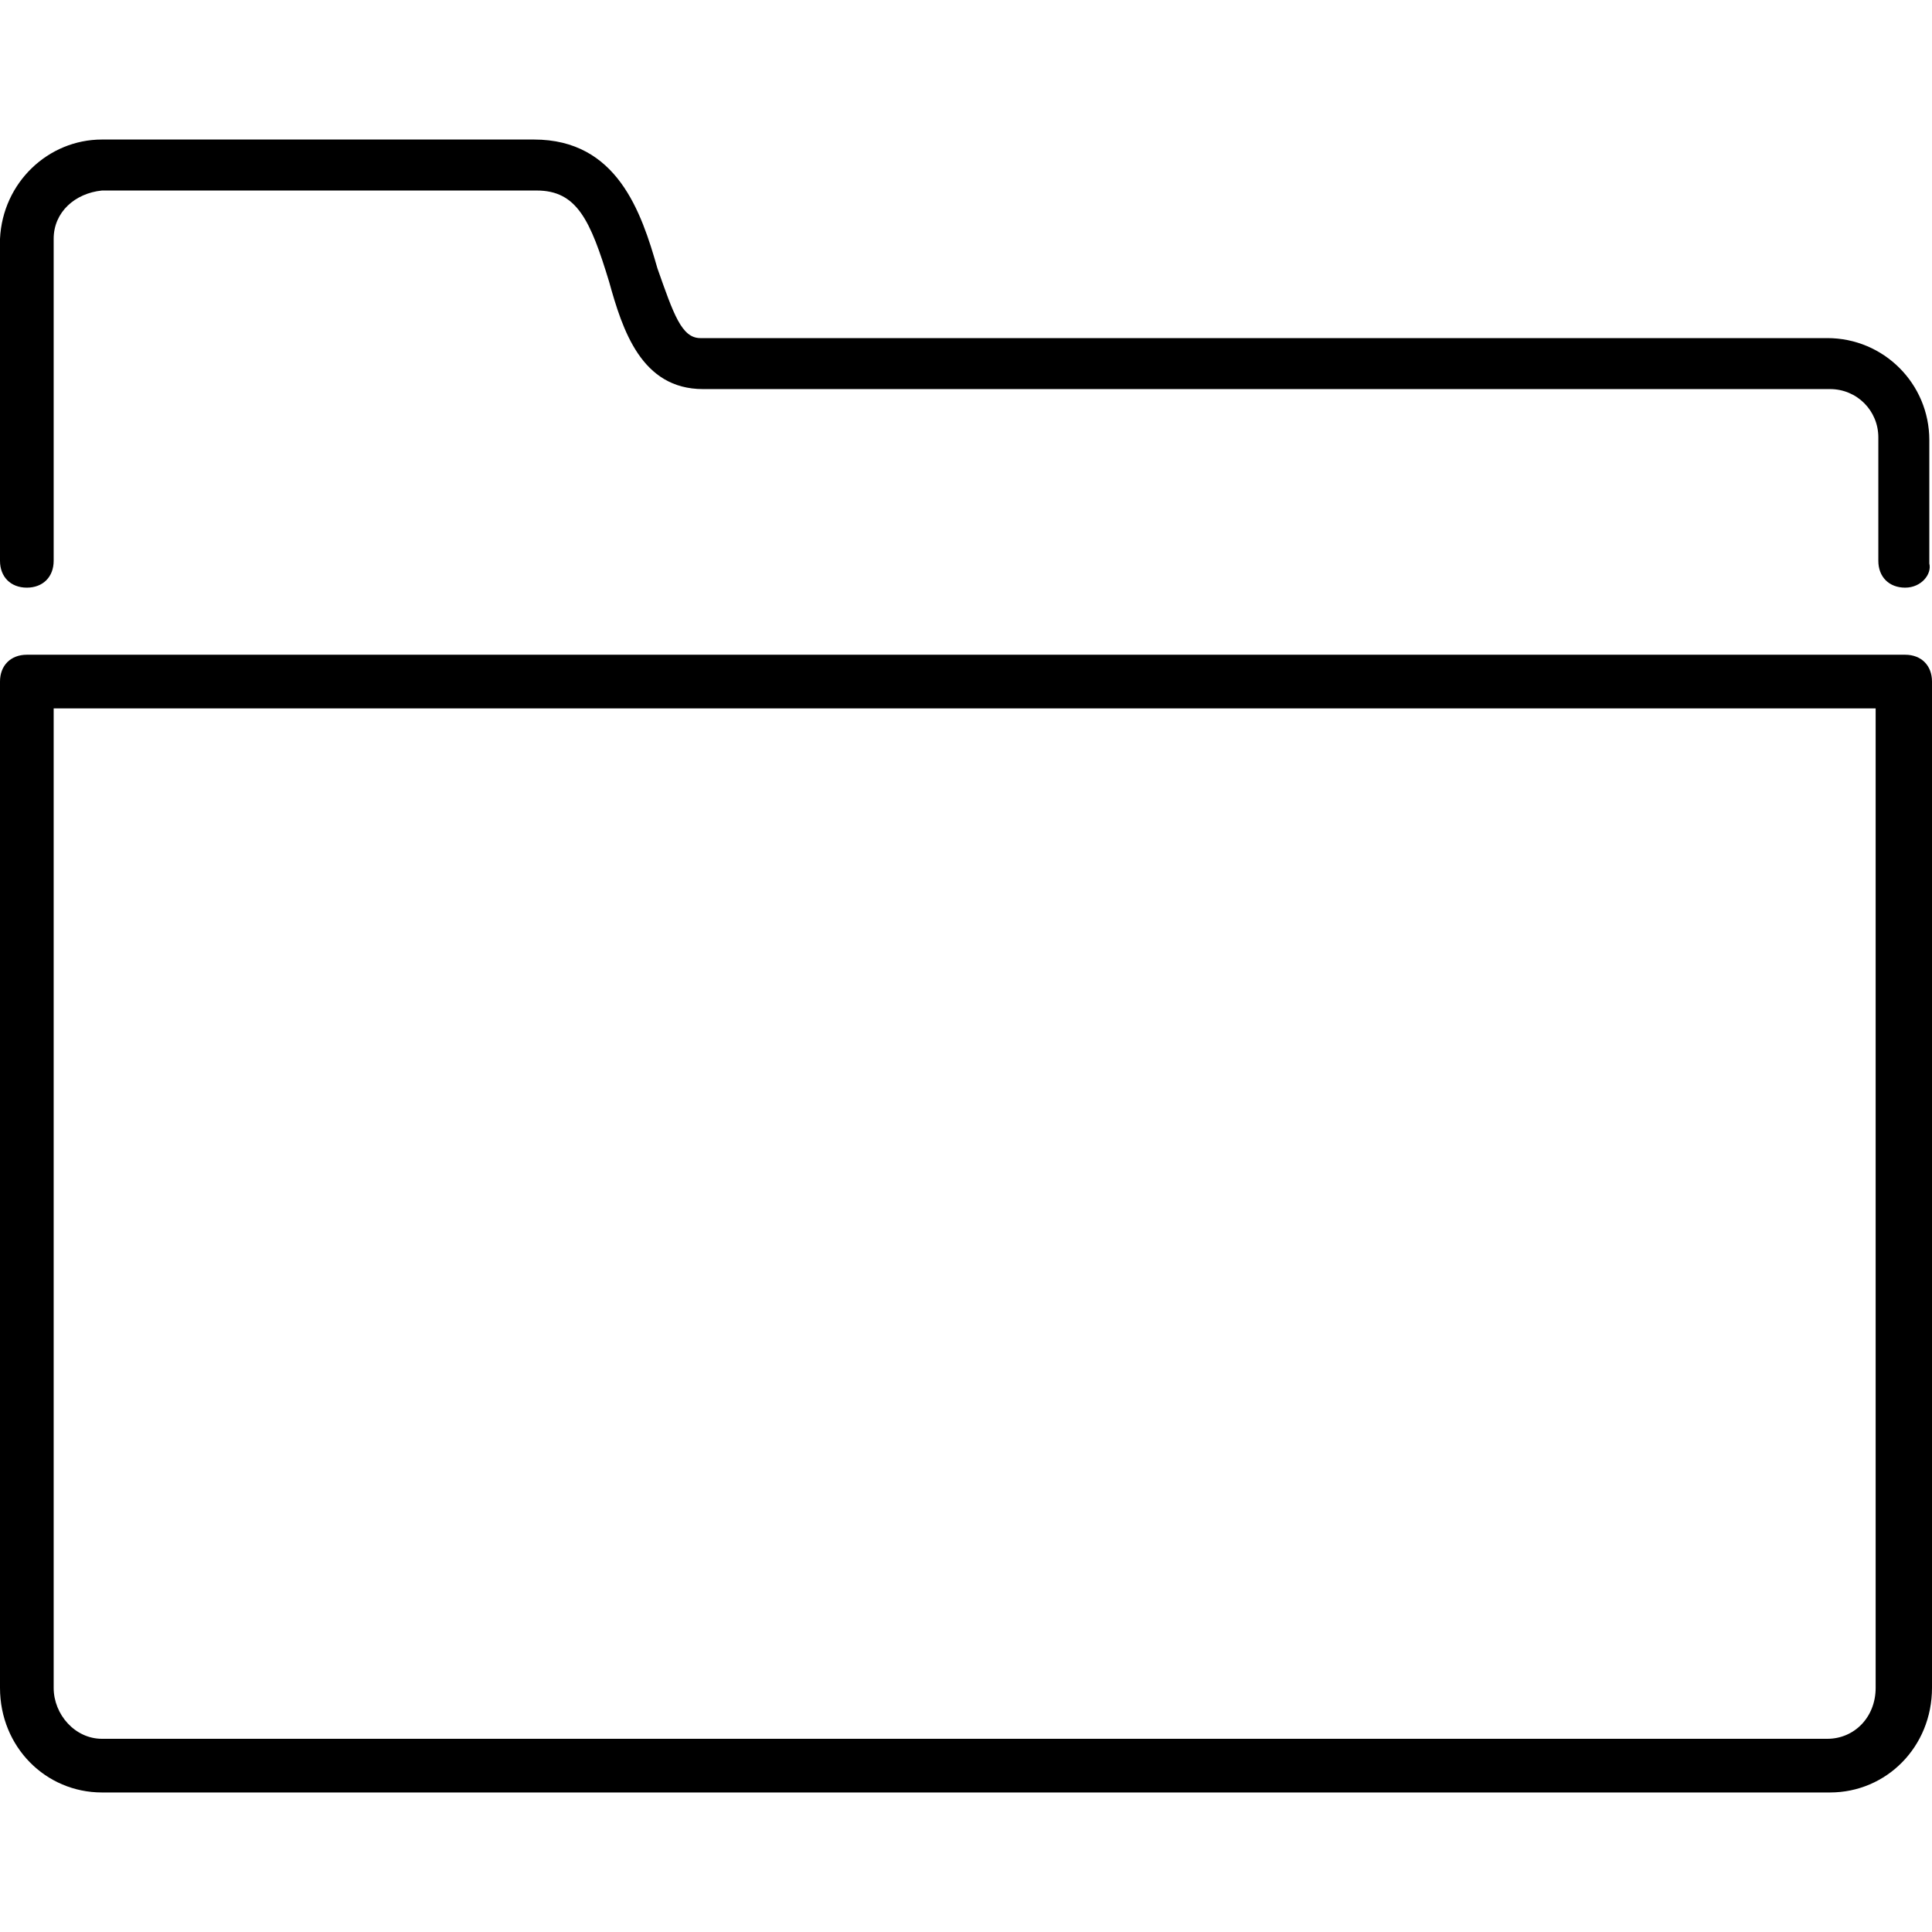 <?xml version="1.0" encoding="utf-8"?>
<!-- Generator: Adobe Illustrator 20.1.0, SVG Export Plug-In . SVG Version: 6.00 Build 0)  -->
<svg version="1.1" id="Layer_2" xmlns="http://www.w3.org/2000/svg" xmlns:xlink="http://www.w3.org/1999/xlink" x="0px" y="0px"
	 viewBox="0 0 72 72" style="enable-background:new 0 0 72 72;" xml:space="preserve">
<g>
	<g>
		<path d="M68.2,66.8H3.8c-2.1,0-3.8-1.7-3.8-3.9V25.4c0-0.6,0.4-1,1-1h70c0.6,0,1,0.4,1,1v37.5C72,65.1,70.3,66.8,68.2,66.8z
			 M2,26.4v36.5c0,1,0.8,1.9,1.8,1.9h64.3c1,0,1.8-0.8,1.8-1.9V26.4H2z"/>
	</g>
	<g>
		<path d="M71,21.9c-0.6,0-1-0.4-1-1v-4.6c0-1-0.8-1.8-1.8-1.8h-42c-2.3,0-3-2.2-3.5-4c-0.7-2.3-1.2-3.4-2.7-3.4H3.8
			C2.8,7.2,2,7.9,2,8.9l0,12c0,0.6-0.4,1-1,1s-1-0.4-1-1v-12c0.1-2.1,1.8-3.7,3.8-3.7h16.1c3.1,0,4,2.7,4.6,4.8
			c0.6,1.7,0.9,2.6,1.6,2.6h42c2.1,0,3.8,1.7,3.8,3.8v4.6C72,21.4,71.6,21.9,71,21.9z"/>
	</g>
</g>
</svg>
